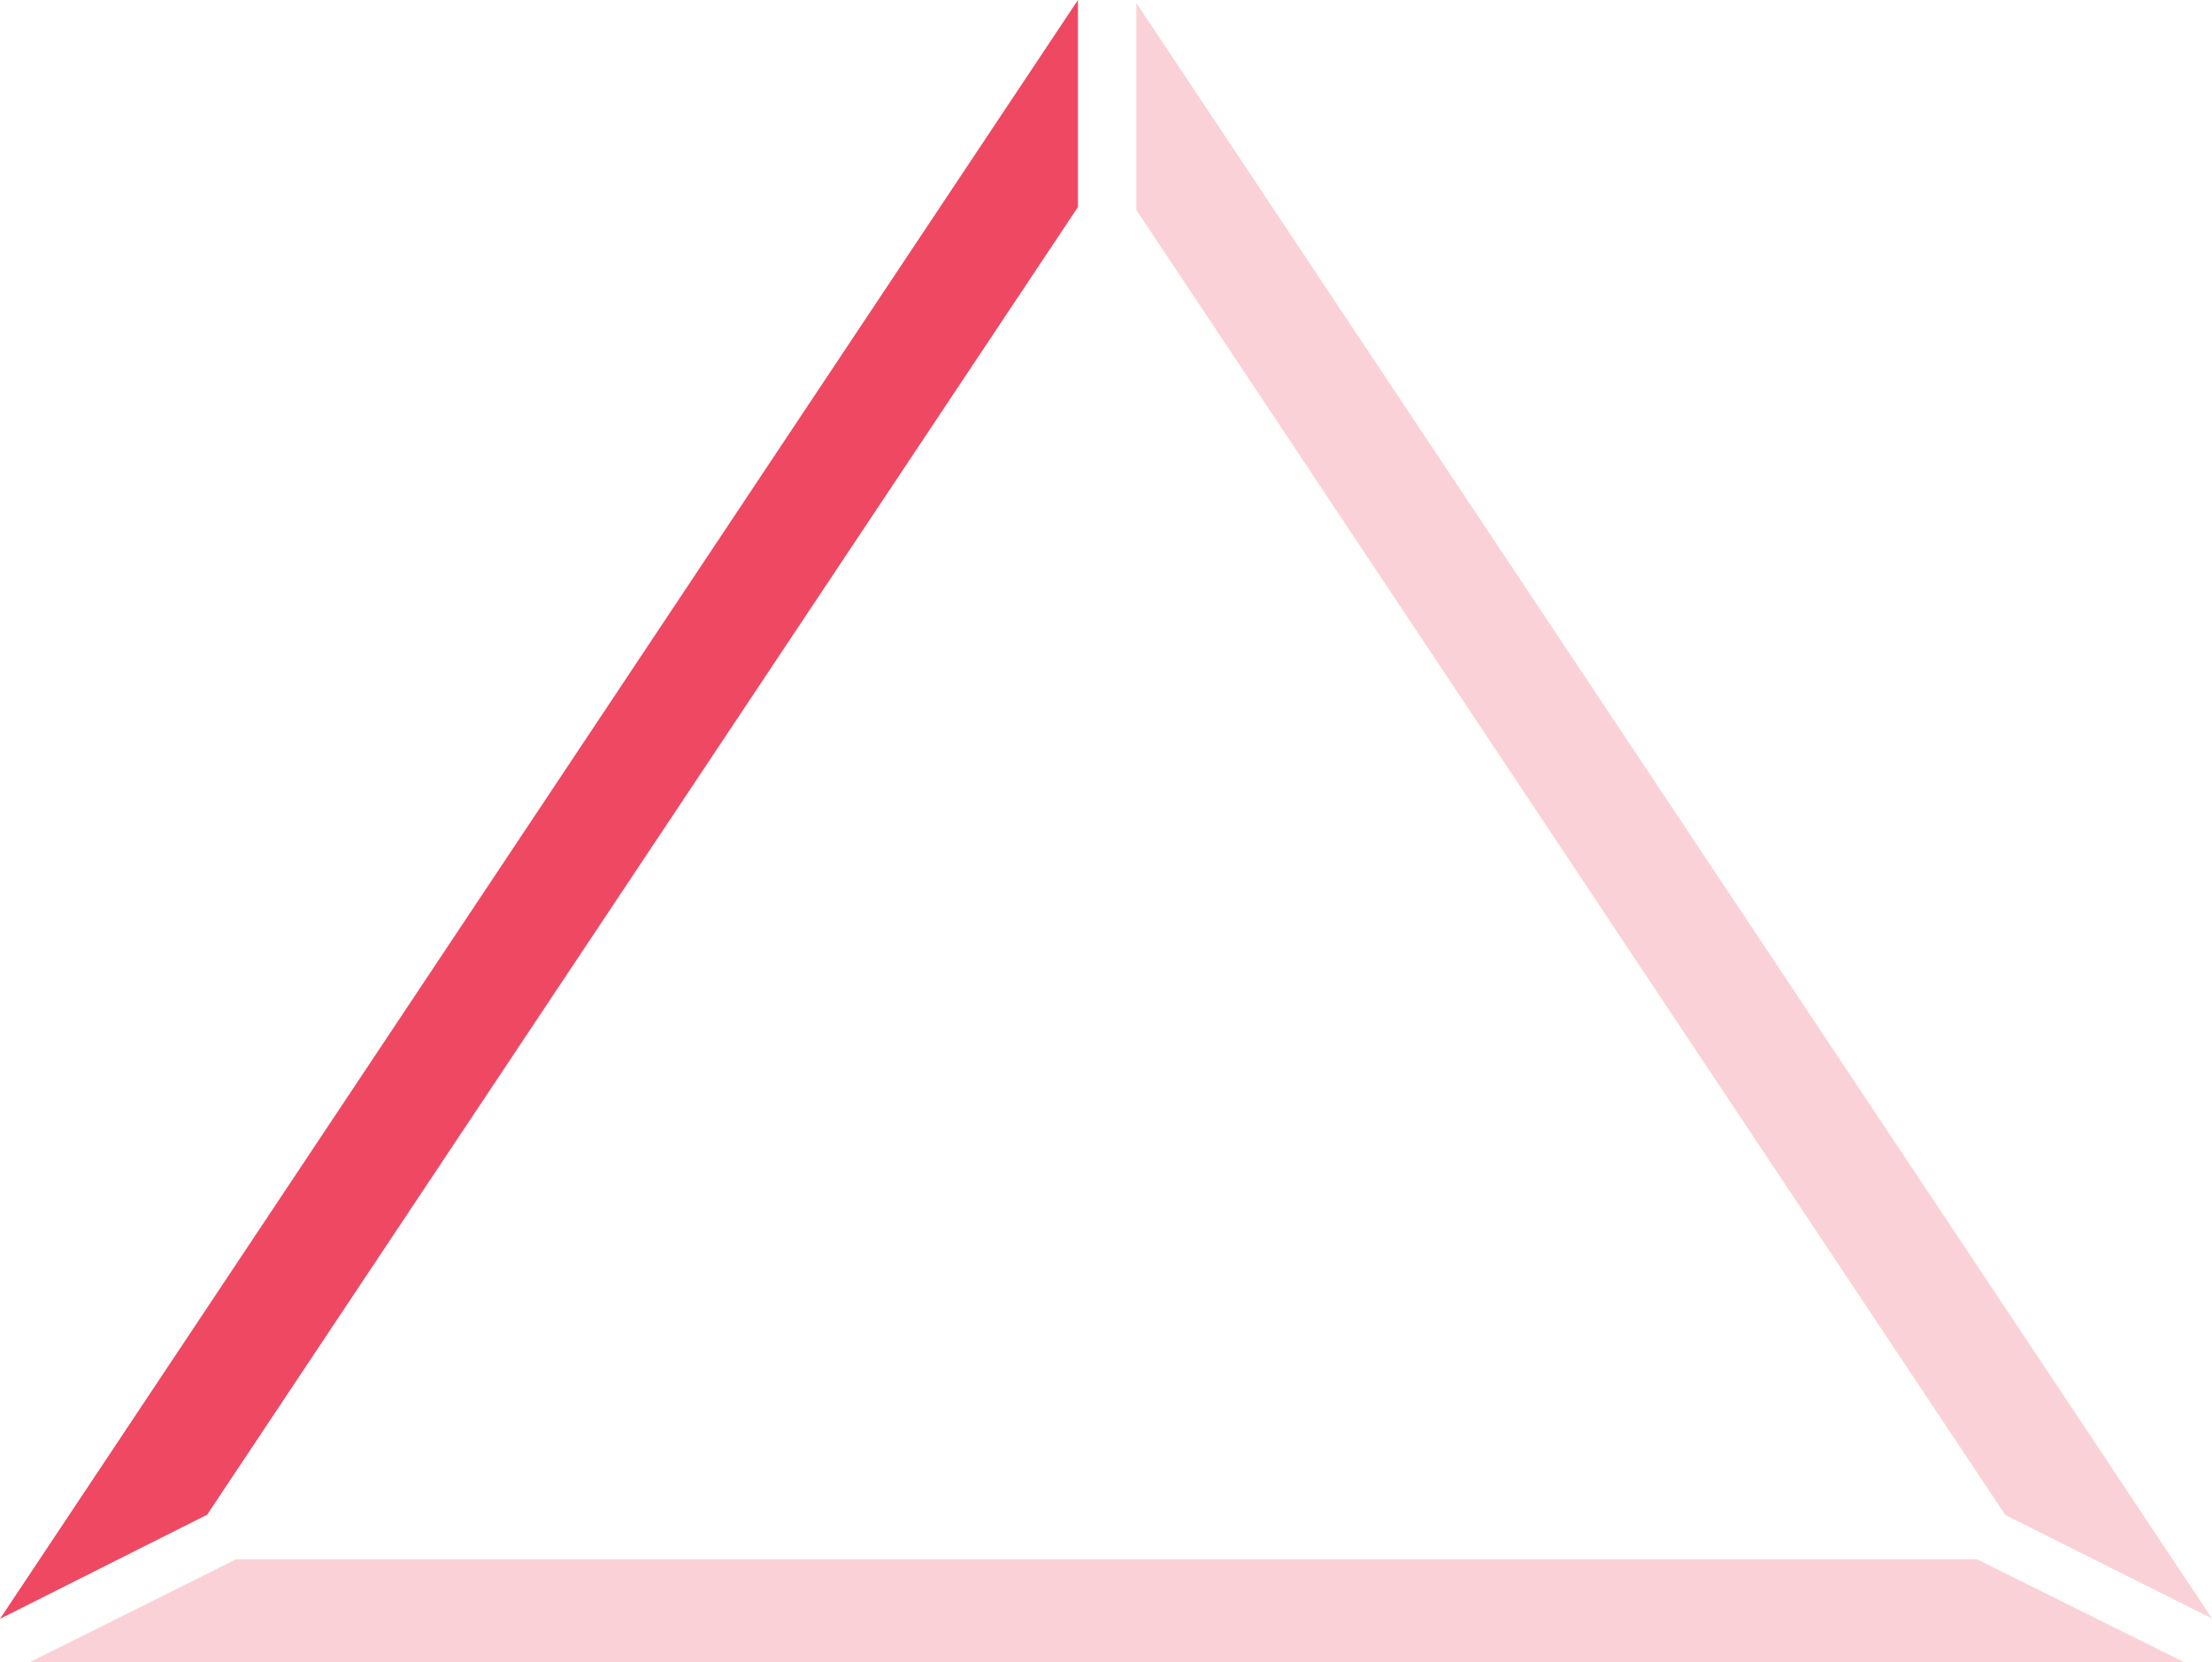 <svg version="1.1" id="Layer_1" 
	xmlns="http://www.w3.org/2000/svg" 
	xmlns:xlink="http://www.w3.org/1999/xlink" x="0px" y="0px" viewBox="0 0 1249.3 938.5" style="enable-background:new 0 0 1249.3 938.5;" xml:space="preserve">
	<style type="text/css">
	.st0{fill:rgba(235, 27, 61, 0.2);}
	.active{fill: rgba(235, 27, 61, 0.8);}
	</style>
	<polygon class="st0" points="1132.6,855.5 1249.3,913.9 641.8,1.7 641.8,118.6 "/>
	<polygon class="st0 active" points="608.8,116.9 608.8,0 0,914.1 117,855.3 "/>
	<polygon class="st0" points="133.3,880.5 16.9,938.5 1233.4,938.5 1116.6,880.5 "/>
</svg>

